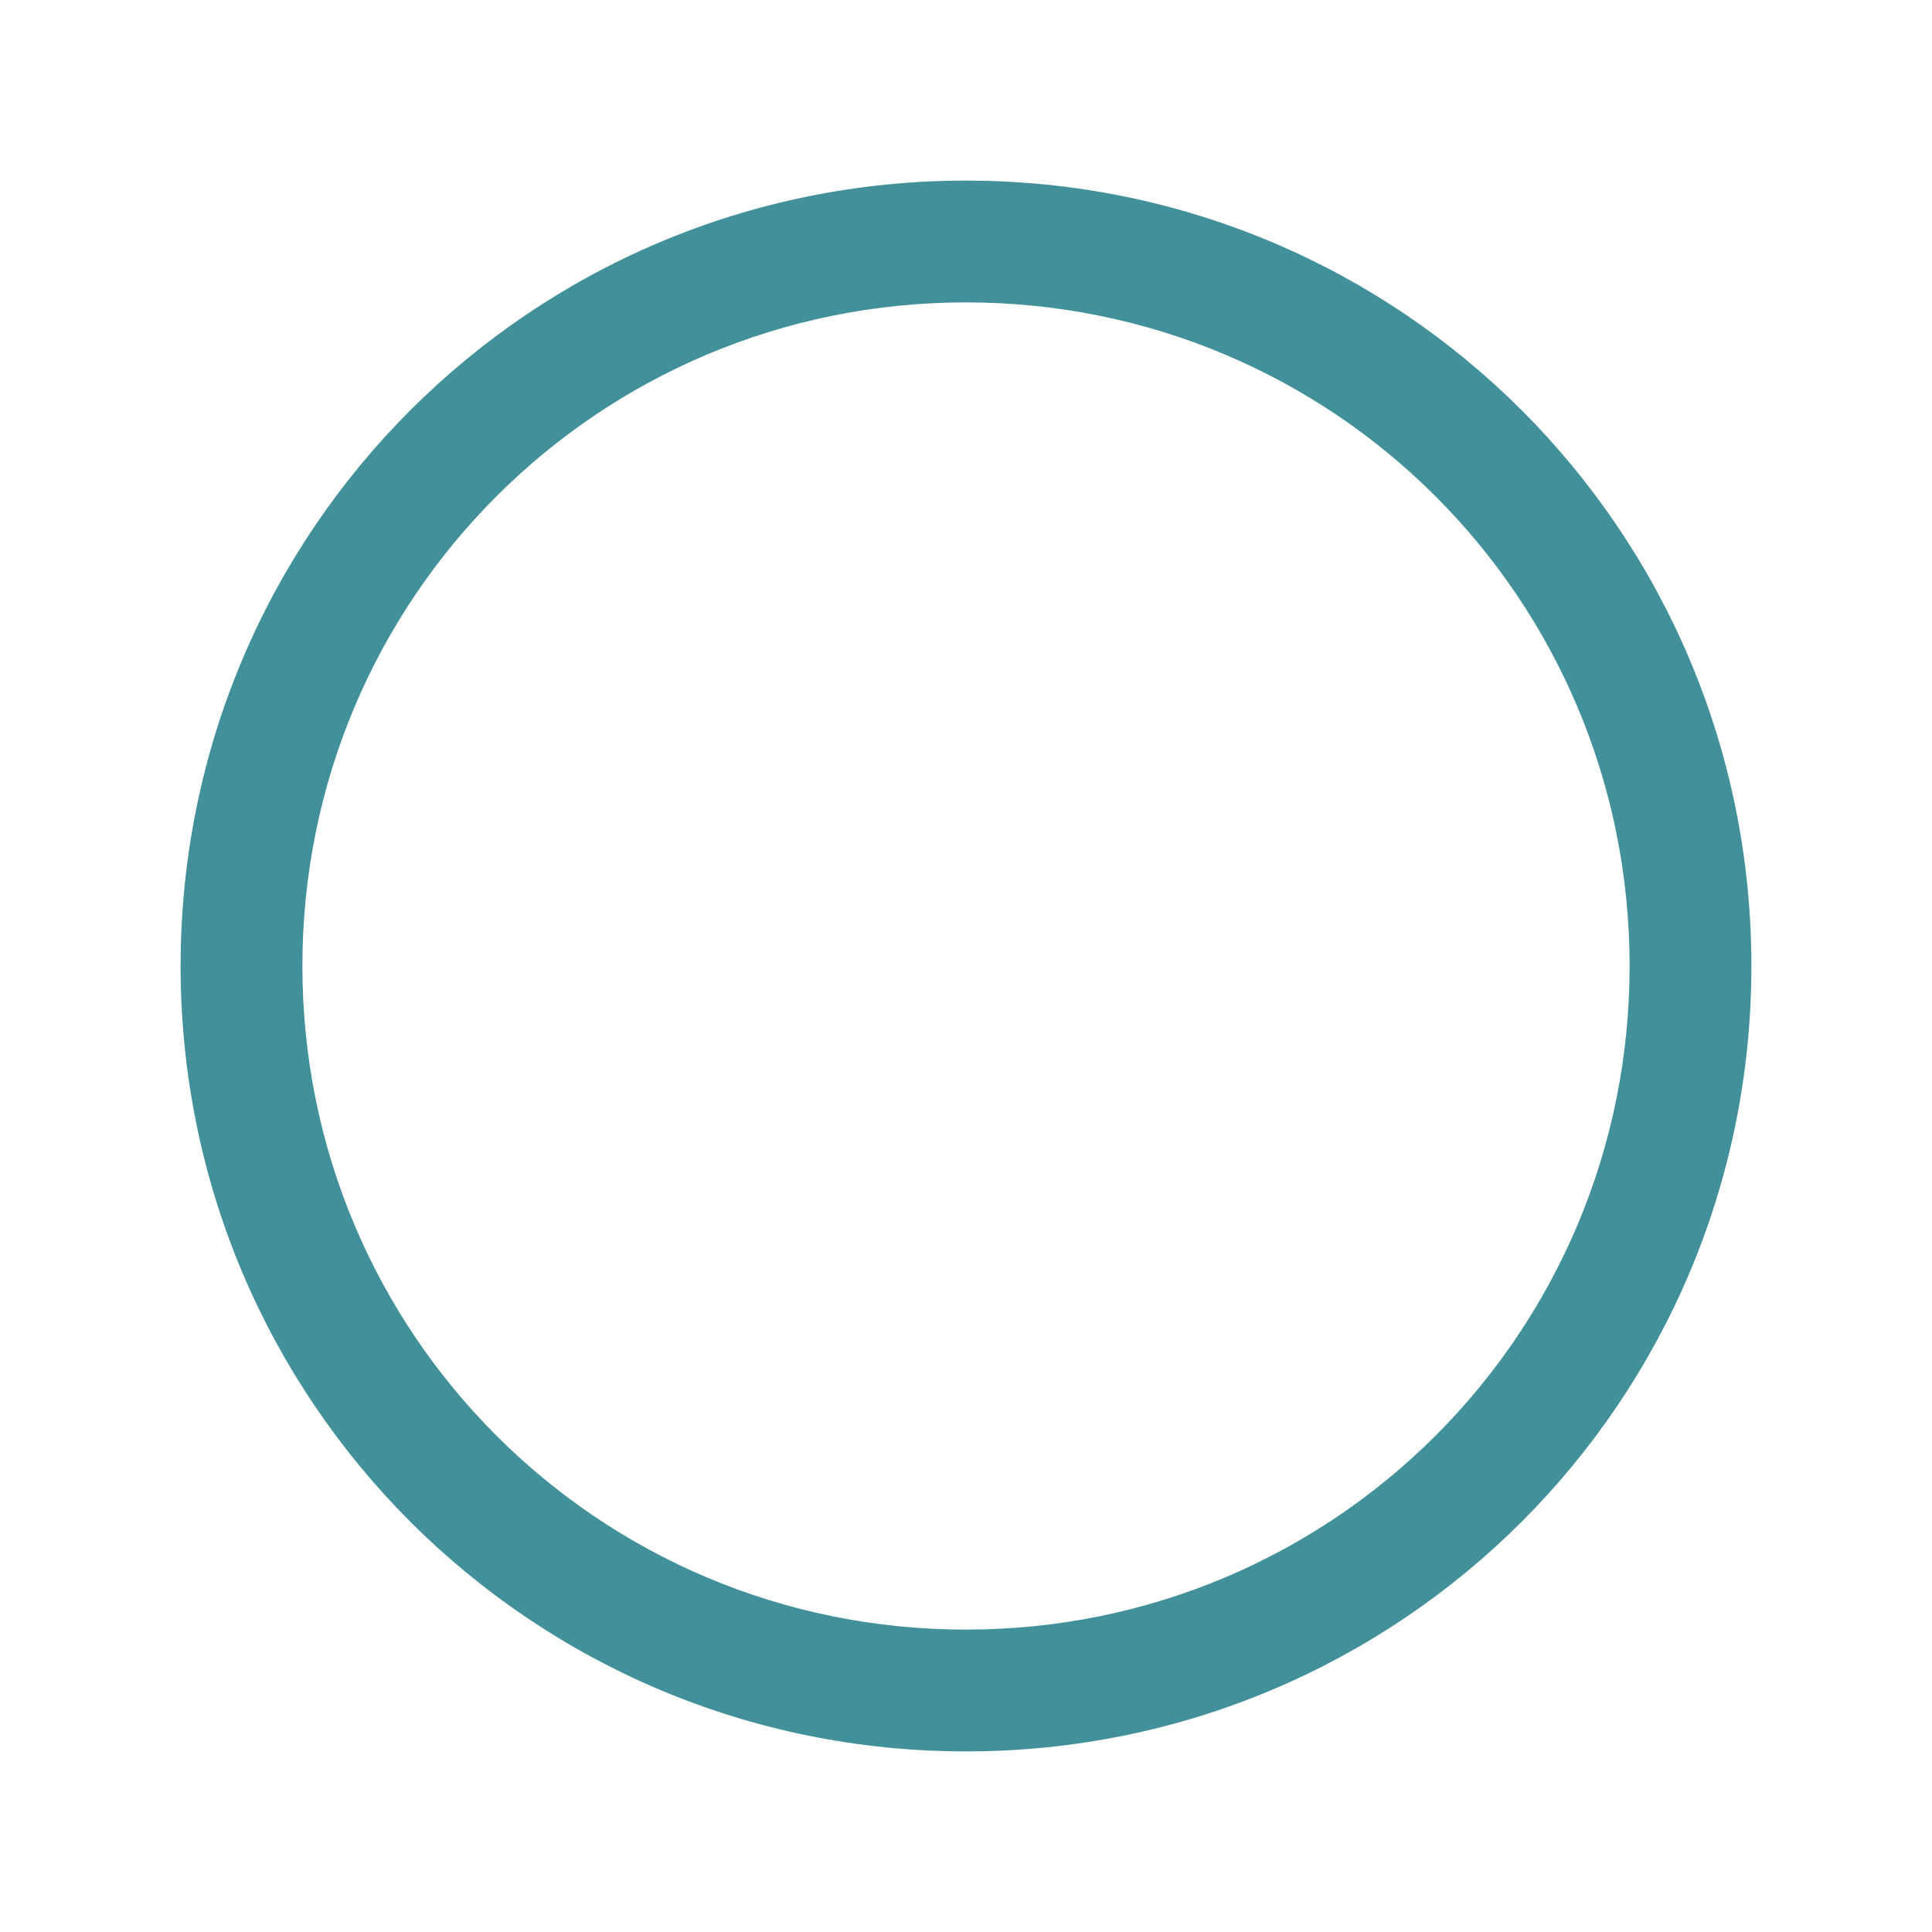 <svg version="1.2" xmlns="http://www.w3.org/2000/svg" viewBox="0 0 92 92" width="56" height="56">
	<title>radio_uncheck-svg</title>
	<style>
		.s0 { fill: #42919A }
	</style>
	<g id="Layer">
		<path id="Layer" fill-rule="evenodd" class="s0" d="m46 83.4c-20.7 0-37.4-16.7-37.4-37.4 0-20.7 16.7-37.4 37.4-37.4 20.7 0 37.4 16.7 37.4 37.4 0 20.7-16.7 37.4-37.4 37.4zm31.6-37.4c0-17.5-14.1-31.6-31.6-31.6-17.5 0-31.6 14.1-31.6 31.6 0 17.5 14.1 31.6 31.6 31.6 17.5 0 31.6-14.1 31.6-31.6z"/>
	</g>
</svg>